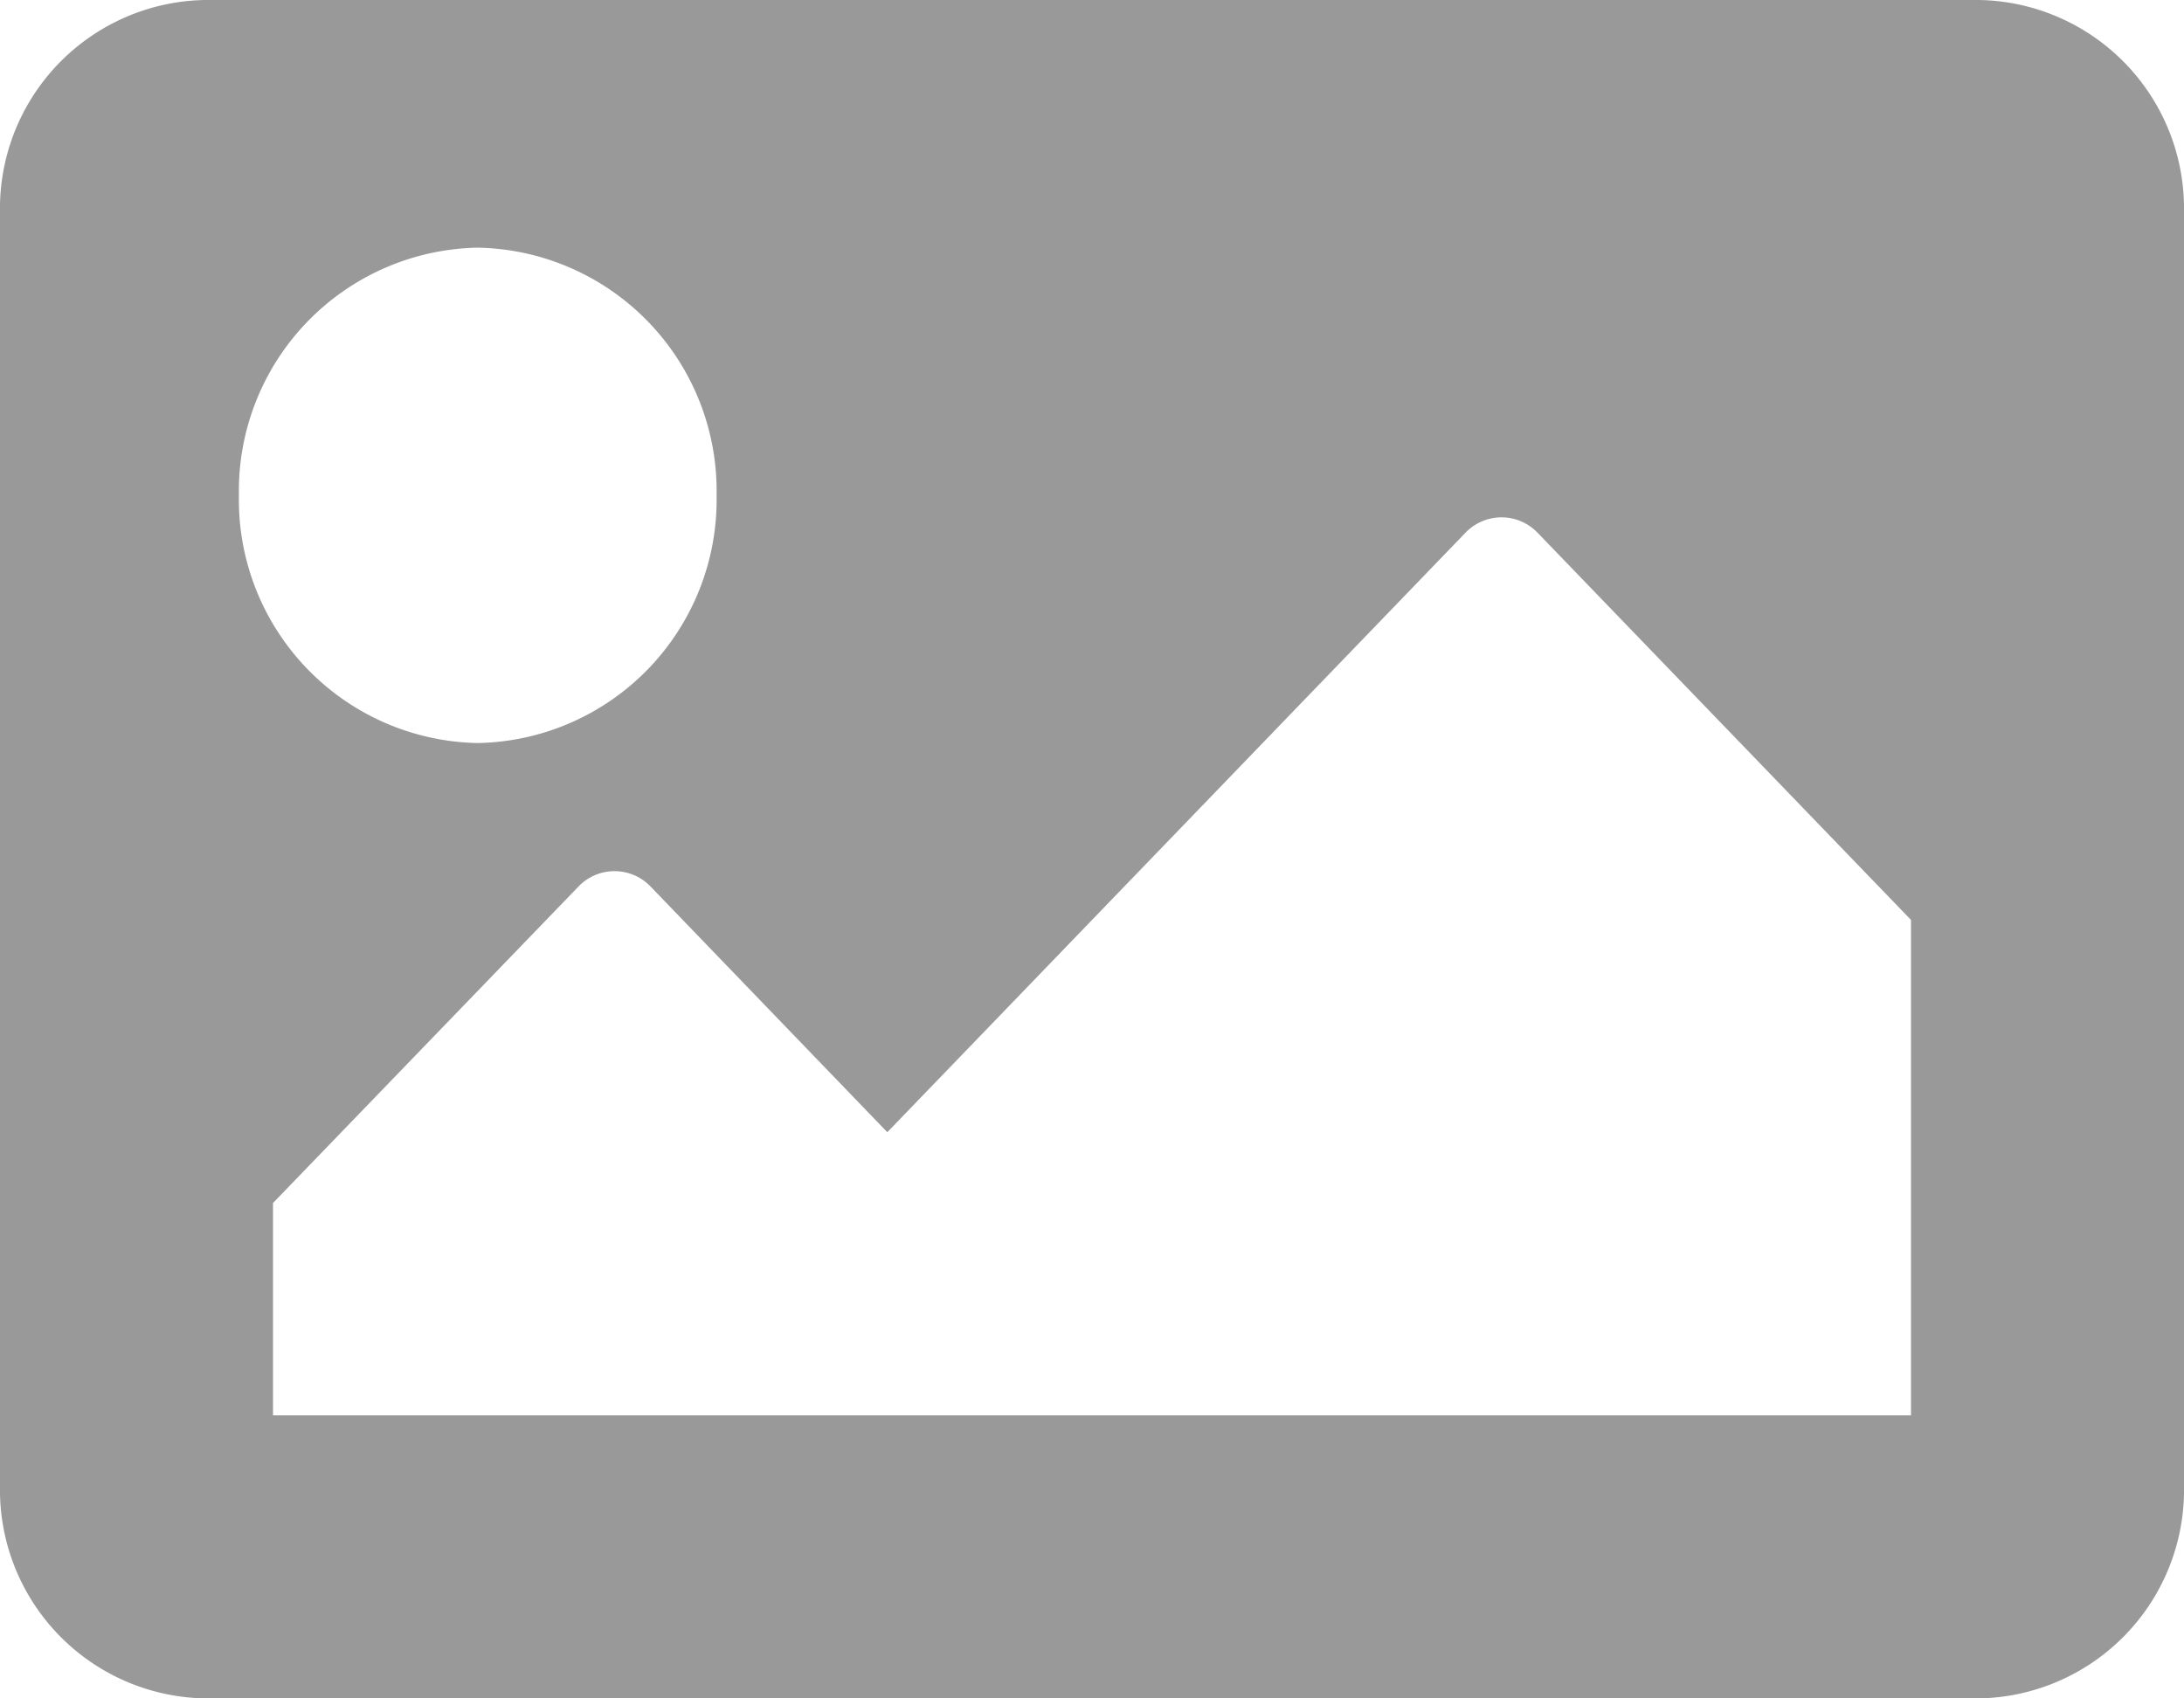 <svg xmlns="http://www.w3.org/2000/svg" width="36" height="27.999" viewBox="0 0 36 27.999">
  <path id="Icon_awesome-image" data-name="Icon awesome-image" d="M32.625,32.5H3.375A3.439,3.439,0,0,1,0,29V8A3.439,3.439,0,0,1,3.375,4.5h29.25A3.439,3.439,0,0,1,36,8V29A3.439,3.439,0,0,1,32.625,32.5ZM7.875,8.583a4.012,4.012,0,0,0-3.937,4.083A4.012,4.012,0,0,0,7.875,16.75a4.012,4.012,0,0,0,3.937-4.083A4.012,4.012,0,0,0,7.875,8.583ZM4.5,27.833h27V19.666l-6.153-6.381a.823.823,0,0,0-1.193,0l-9.528,9.881-3.9-4.048a.823.823,0,0,0-1.193,0L4.5,24.333Z" transform="translate(0 -4.5)" fill="#999"/>
</svg>
